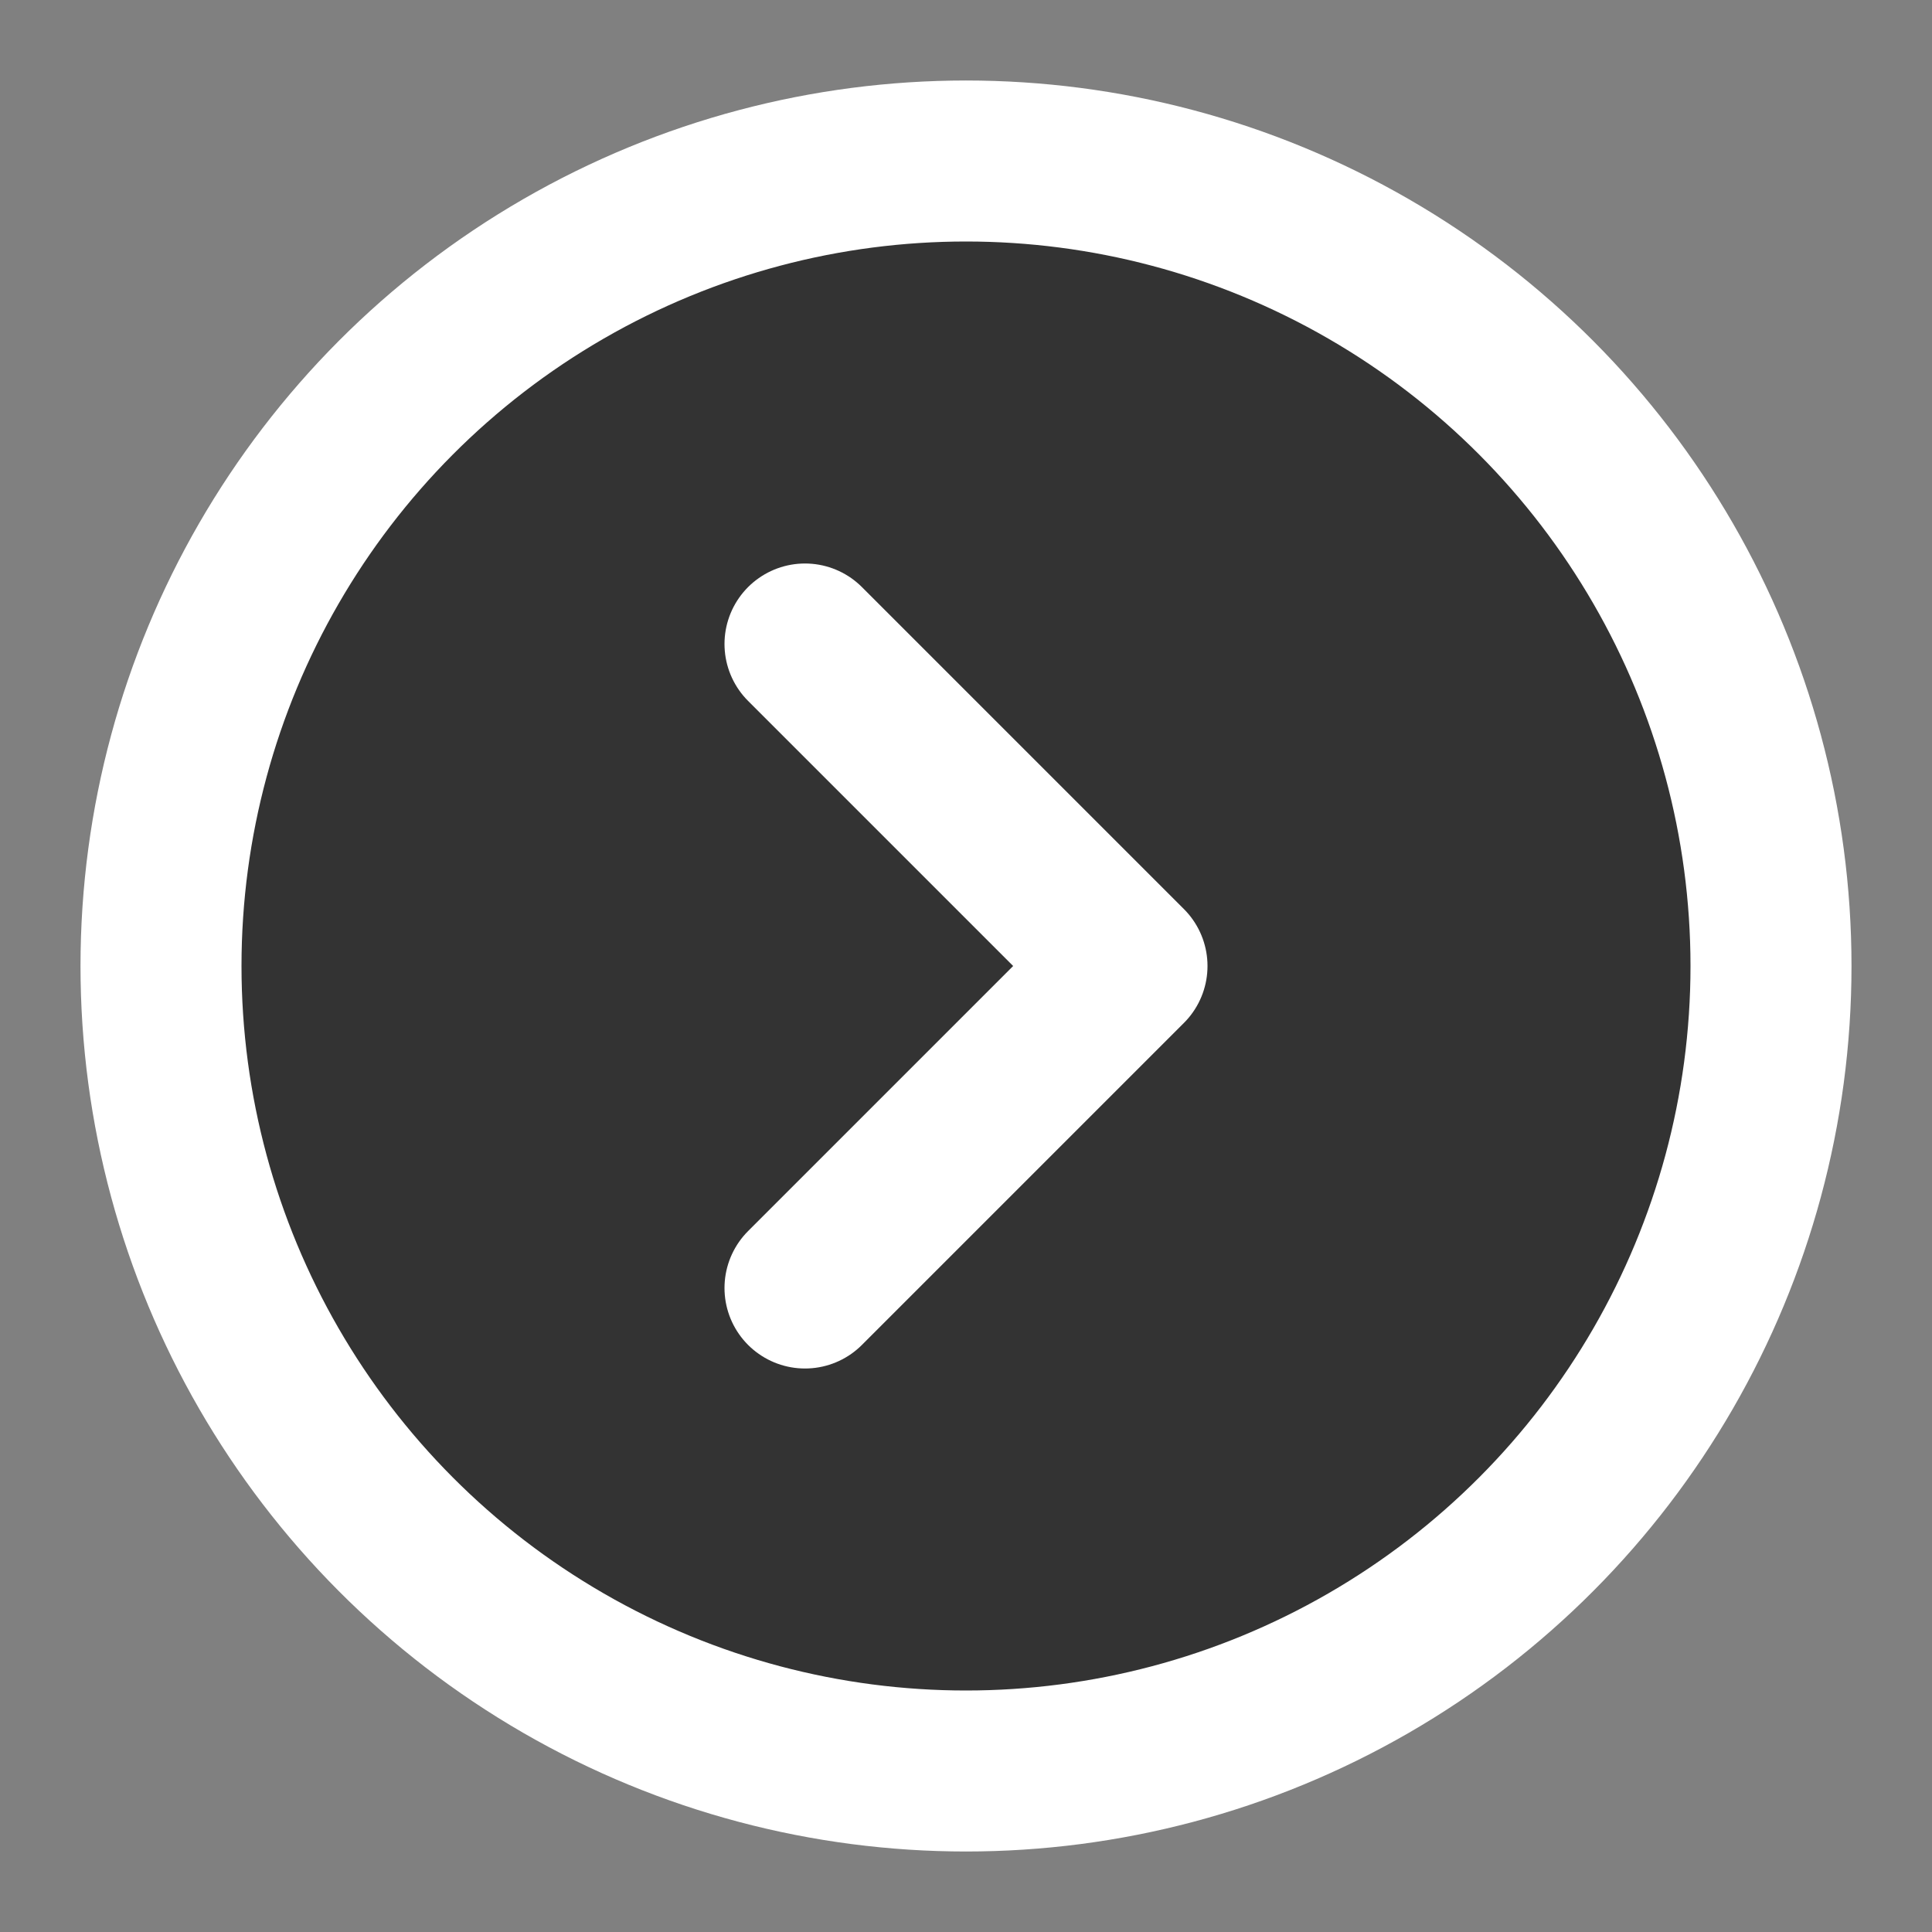 <svg xmlns="http://www.w3.org/2000/svg" width="48" height="48" viewBox="0 0 24 24" fill="#333333" stroke="#FFFF" stroke-width="2" stroke-linecap="round" stroke-linejoin="round" class="lucide lucide-chevron-right-circle"><rect x="0" y="0" width="24" height="24" fill="#808080" stroke="none"/><circle cx="12" cy="12" r="10"/><path d="m10 8 4 4-4 4"/></svg>
